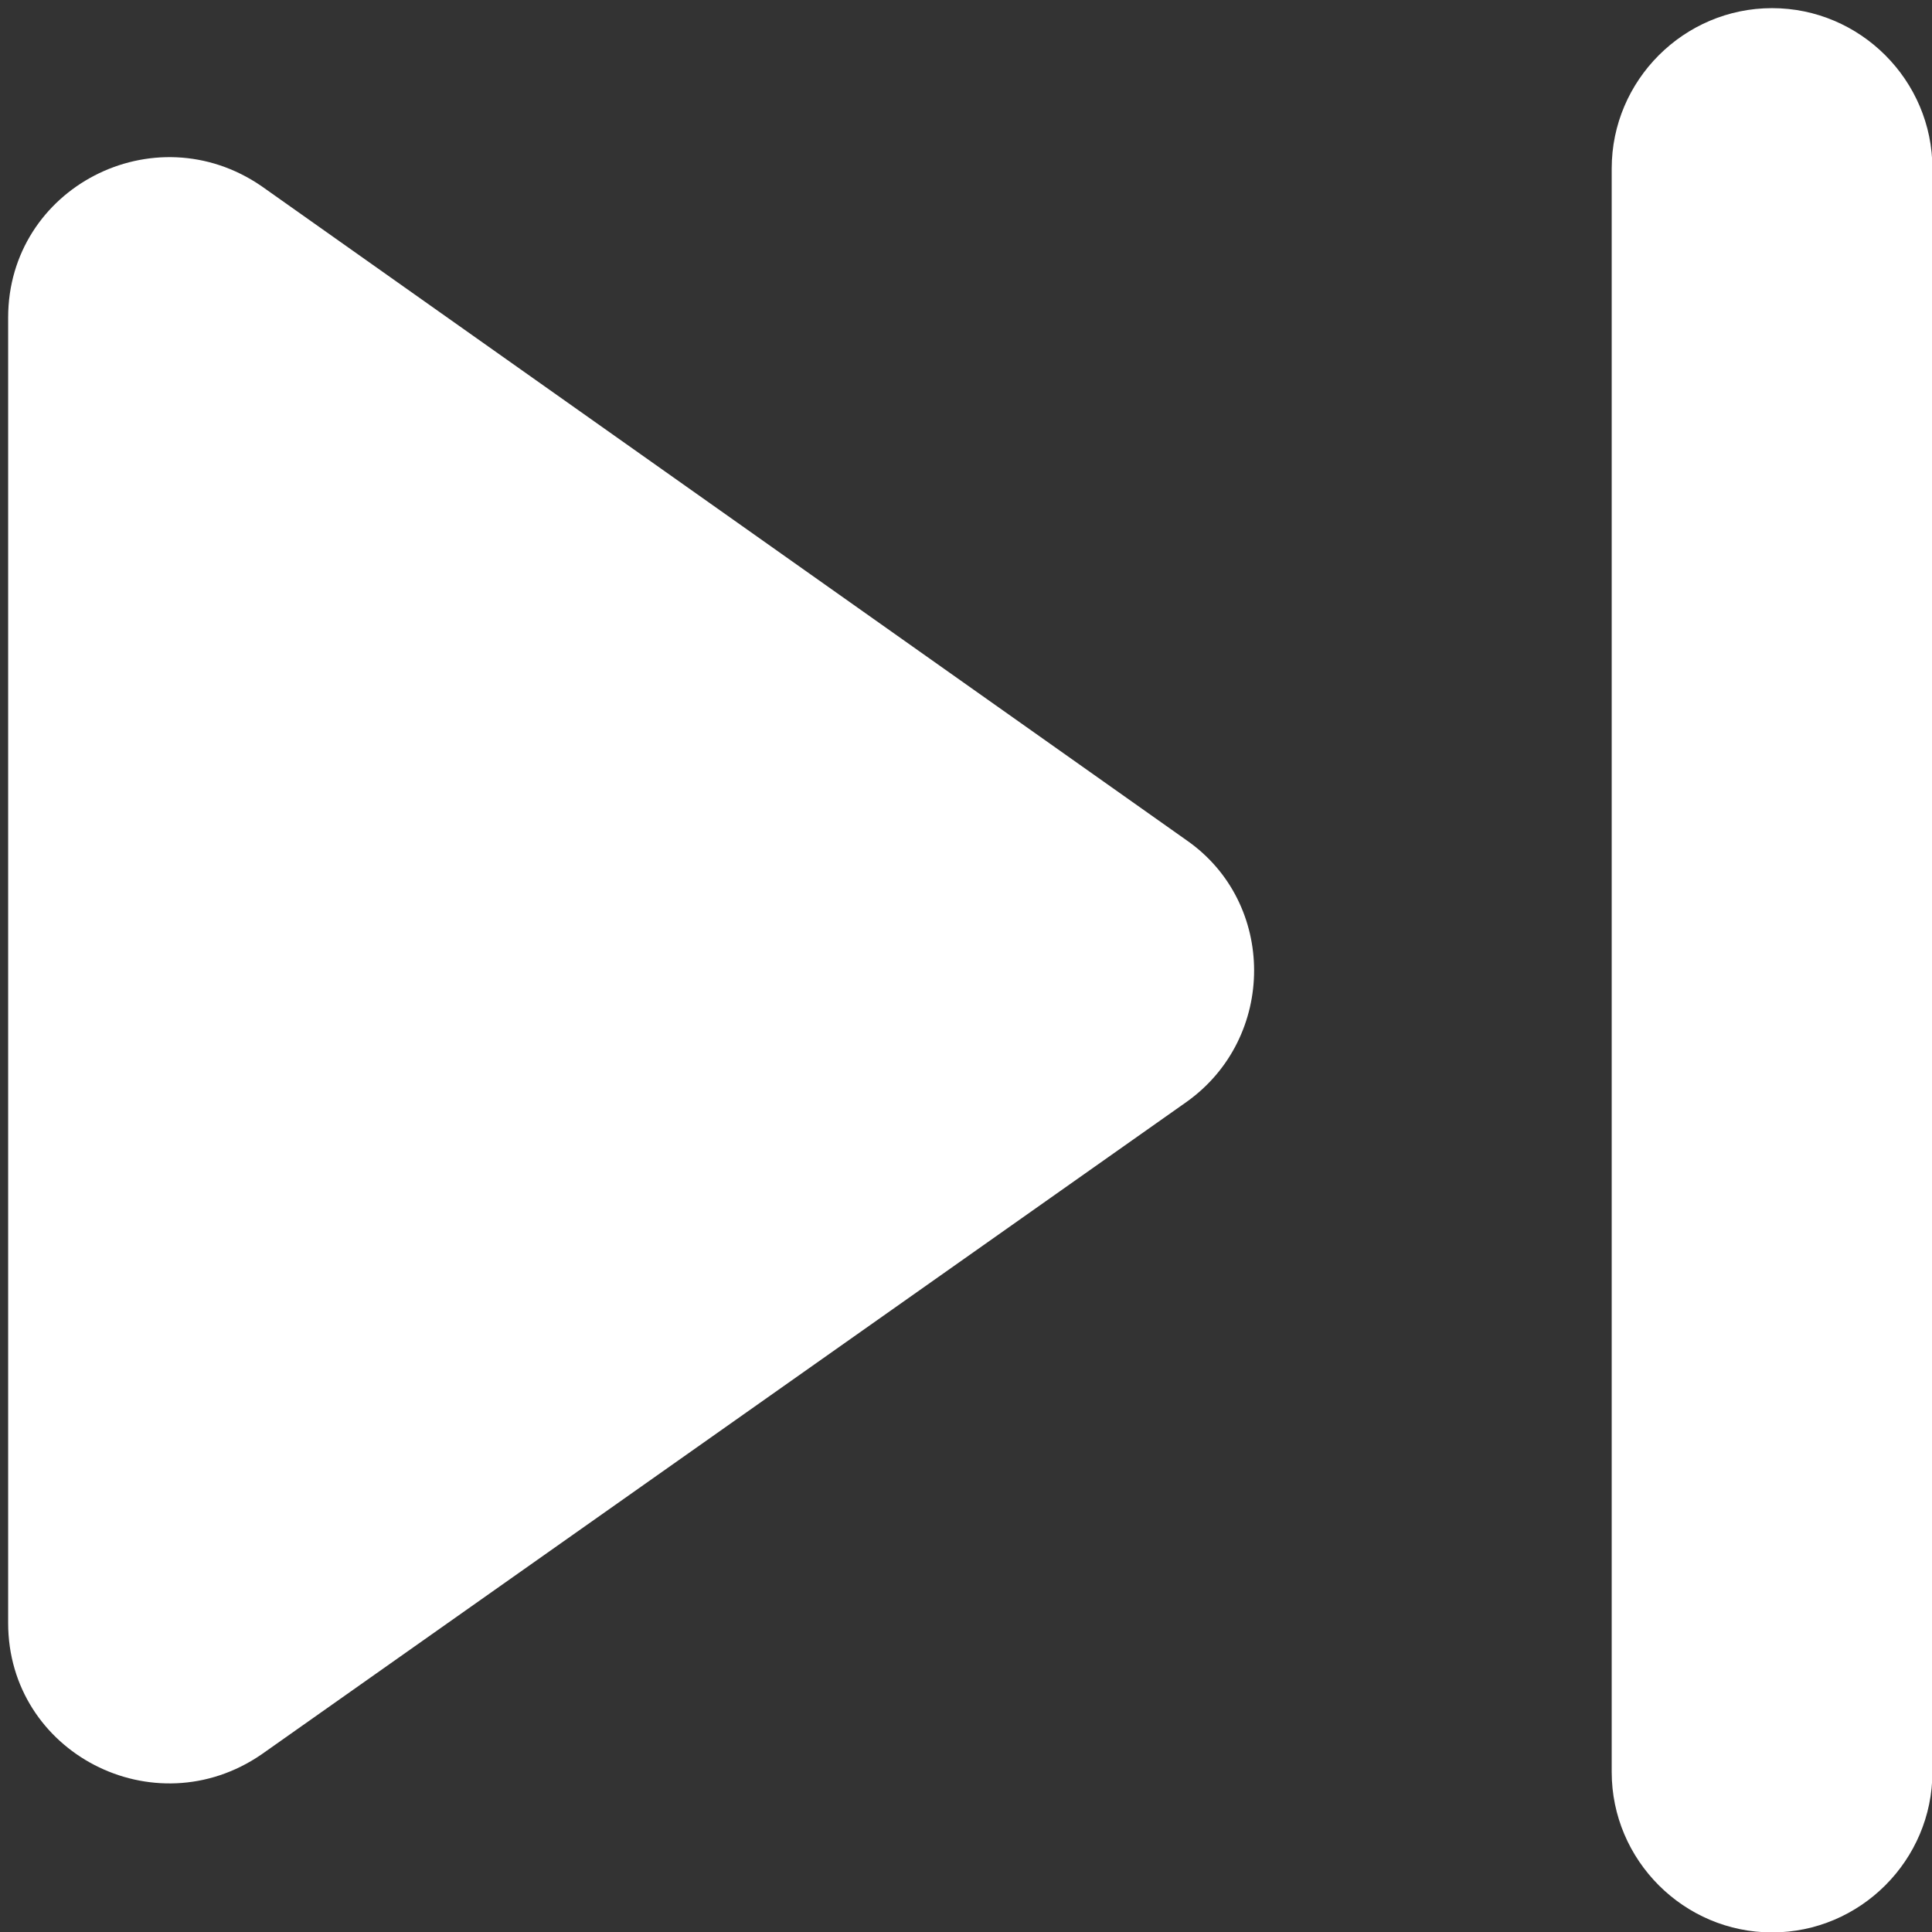 <?xml version="1.0" encoding="UTF-8" standalone="no"?>
<svg
   width="14"
   height="14"
   viewBox="0 0 14 14"
   version="1.1"
   id="svg14"
   sodipodi:docname="play-next.svg"
   inkscape:version="1.1.1 (3bf5ae0d25, 2021-09-20)"
   xmlns:inkscape="http://www.inkscape.org/namespaces/inkscape"
   xmlns:sodipodi="http://sodipodi.sourceforge.net/DTD/sodipodi-0.dtd"
   xmlns="http://www.w3.org/2000/svg"
   xmlns:svg="http://www.w3.org/2000/svg"
   xmlns:rdf="http://www.w3.org/1999/02/22-rdf-syntax-ns#"
   xmlns:cc="http://creativecommons.org/ns#"
   xmlns:dc="http://purl.org/dc/elements/1.1/">
  <rect x="0" y="0" width="14" height="14" fill="#333333" stroke="none"/>
  <defs
     id="defs18" />
  <sodipodi:namedview
     id="namedview16"
     pagecolor="#ffffff"
     bordercolor="#666666"
     borderopacity="1.0"
     inkscape:pageshadow="2"
     inkscape:pageopacity="0.0"
     inkscape:pagecheckerboard="0"
     showgrid="false"
     width="14px"
     inkscape:zoom="19.366901"
     inkscape:cx="8.3131524"
     inkscape:cy="9.3200249"
     inkscape:window-width="1920"
     inkscape:window-height="1009"
     inkscape:window-x="-8"
     inkscape:window-y="-8"
     inkscape:window-maximized="1"
     inkscape:current-layer="svg14" />
  <!-- Generator: Sketch 52.5 (67469) - http://www.bohemiancoding.com/sketch -->
  <title
     id="title2">skip_next</title>
  <desc
     id="desc4">Created with Sketch.</desc>
  <g
     id="Icons"
     stroke="none"
     stroke-width="1"
     fill="none"
     fill-rule="evenodd"
     transform="matrix(1.162,0,0,1.162,0.059,0.059)">
    <g
       id="Rounded"
       transform="translate(-548,-1000)">
      <g
         id="AV"
         transform="translate(100,852)">
        <g
           id="-Round-/-AV-/-skip_next"
           transform="translate(442,142)">
          <g
             id="g8">
            <rect
               id="Rectangle-Copy-52"
               x="0"
               y="0"
               width="24"
               height="24" />
            <path
               d="m 7.58,16.89 5.77,-4.07 c 0.56,-0.4 0.56,-1.24 0,-1.63 L 7.58,7.11 C 6.91,6.65 6,7.12 6,7.93 v 8.14 c 0,0.81 0.91,1.28 1.58,0.82 z M 16,7 v 10 c 0,0.55 0.45,1 1,1 0.55,0 1,-0.45 1,-1 V 7 C 18,6.45 17.55,6 17,6 16.45,6 16,6.45 16,7 Z"
               id="🔹Icon-Color"
               fill="#1d1d1d"
               style="fill:#ffffff;fill-opacity:1" />
          </g>
        </g>
      </g>
    </g>
  </g>
</svg>
